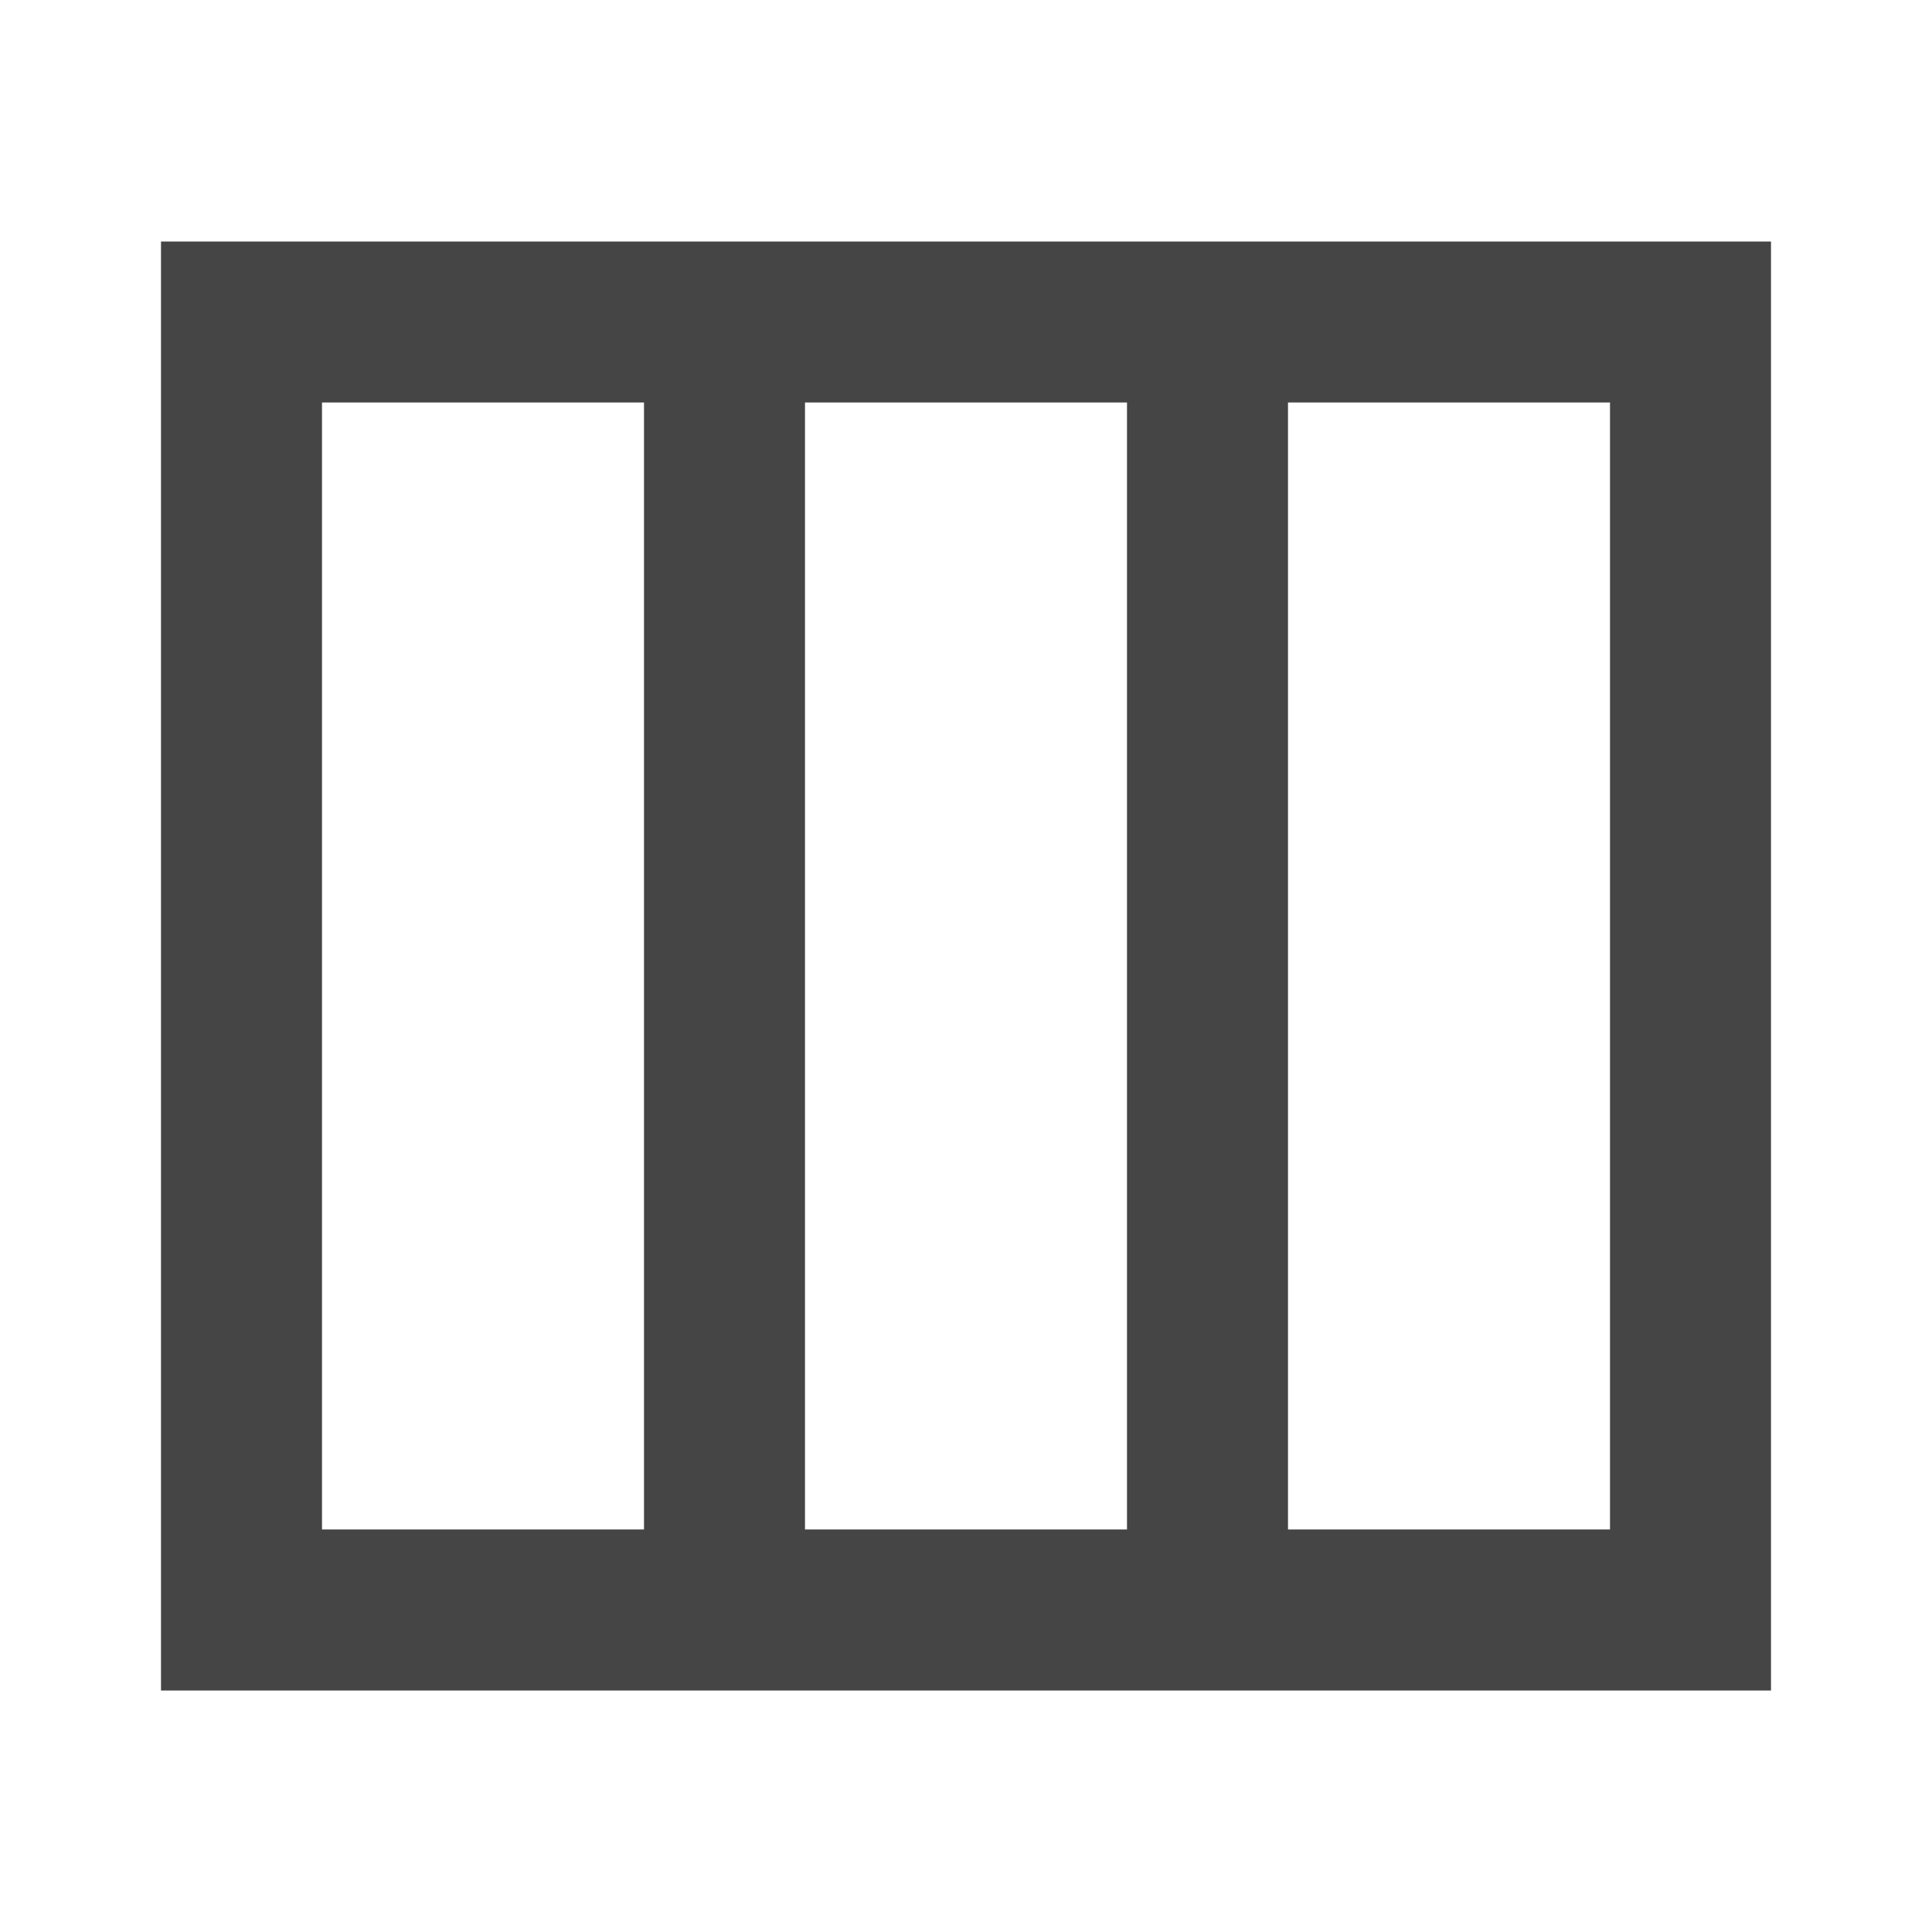 <svg xmlns="http://www.w3.org/2000/svg" viewBox="0 0 24 24"><g fill="none" fill-rule="evenodd"><path d="M0 0h24v24H0z"/><path fill="#454545" d="M22 3v18H2V3h20zM8 5H4v14h4V5zm6 0h-4v14h4V5zm6 0h-4v14h4V5z"/></g></svg>